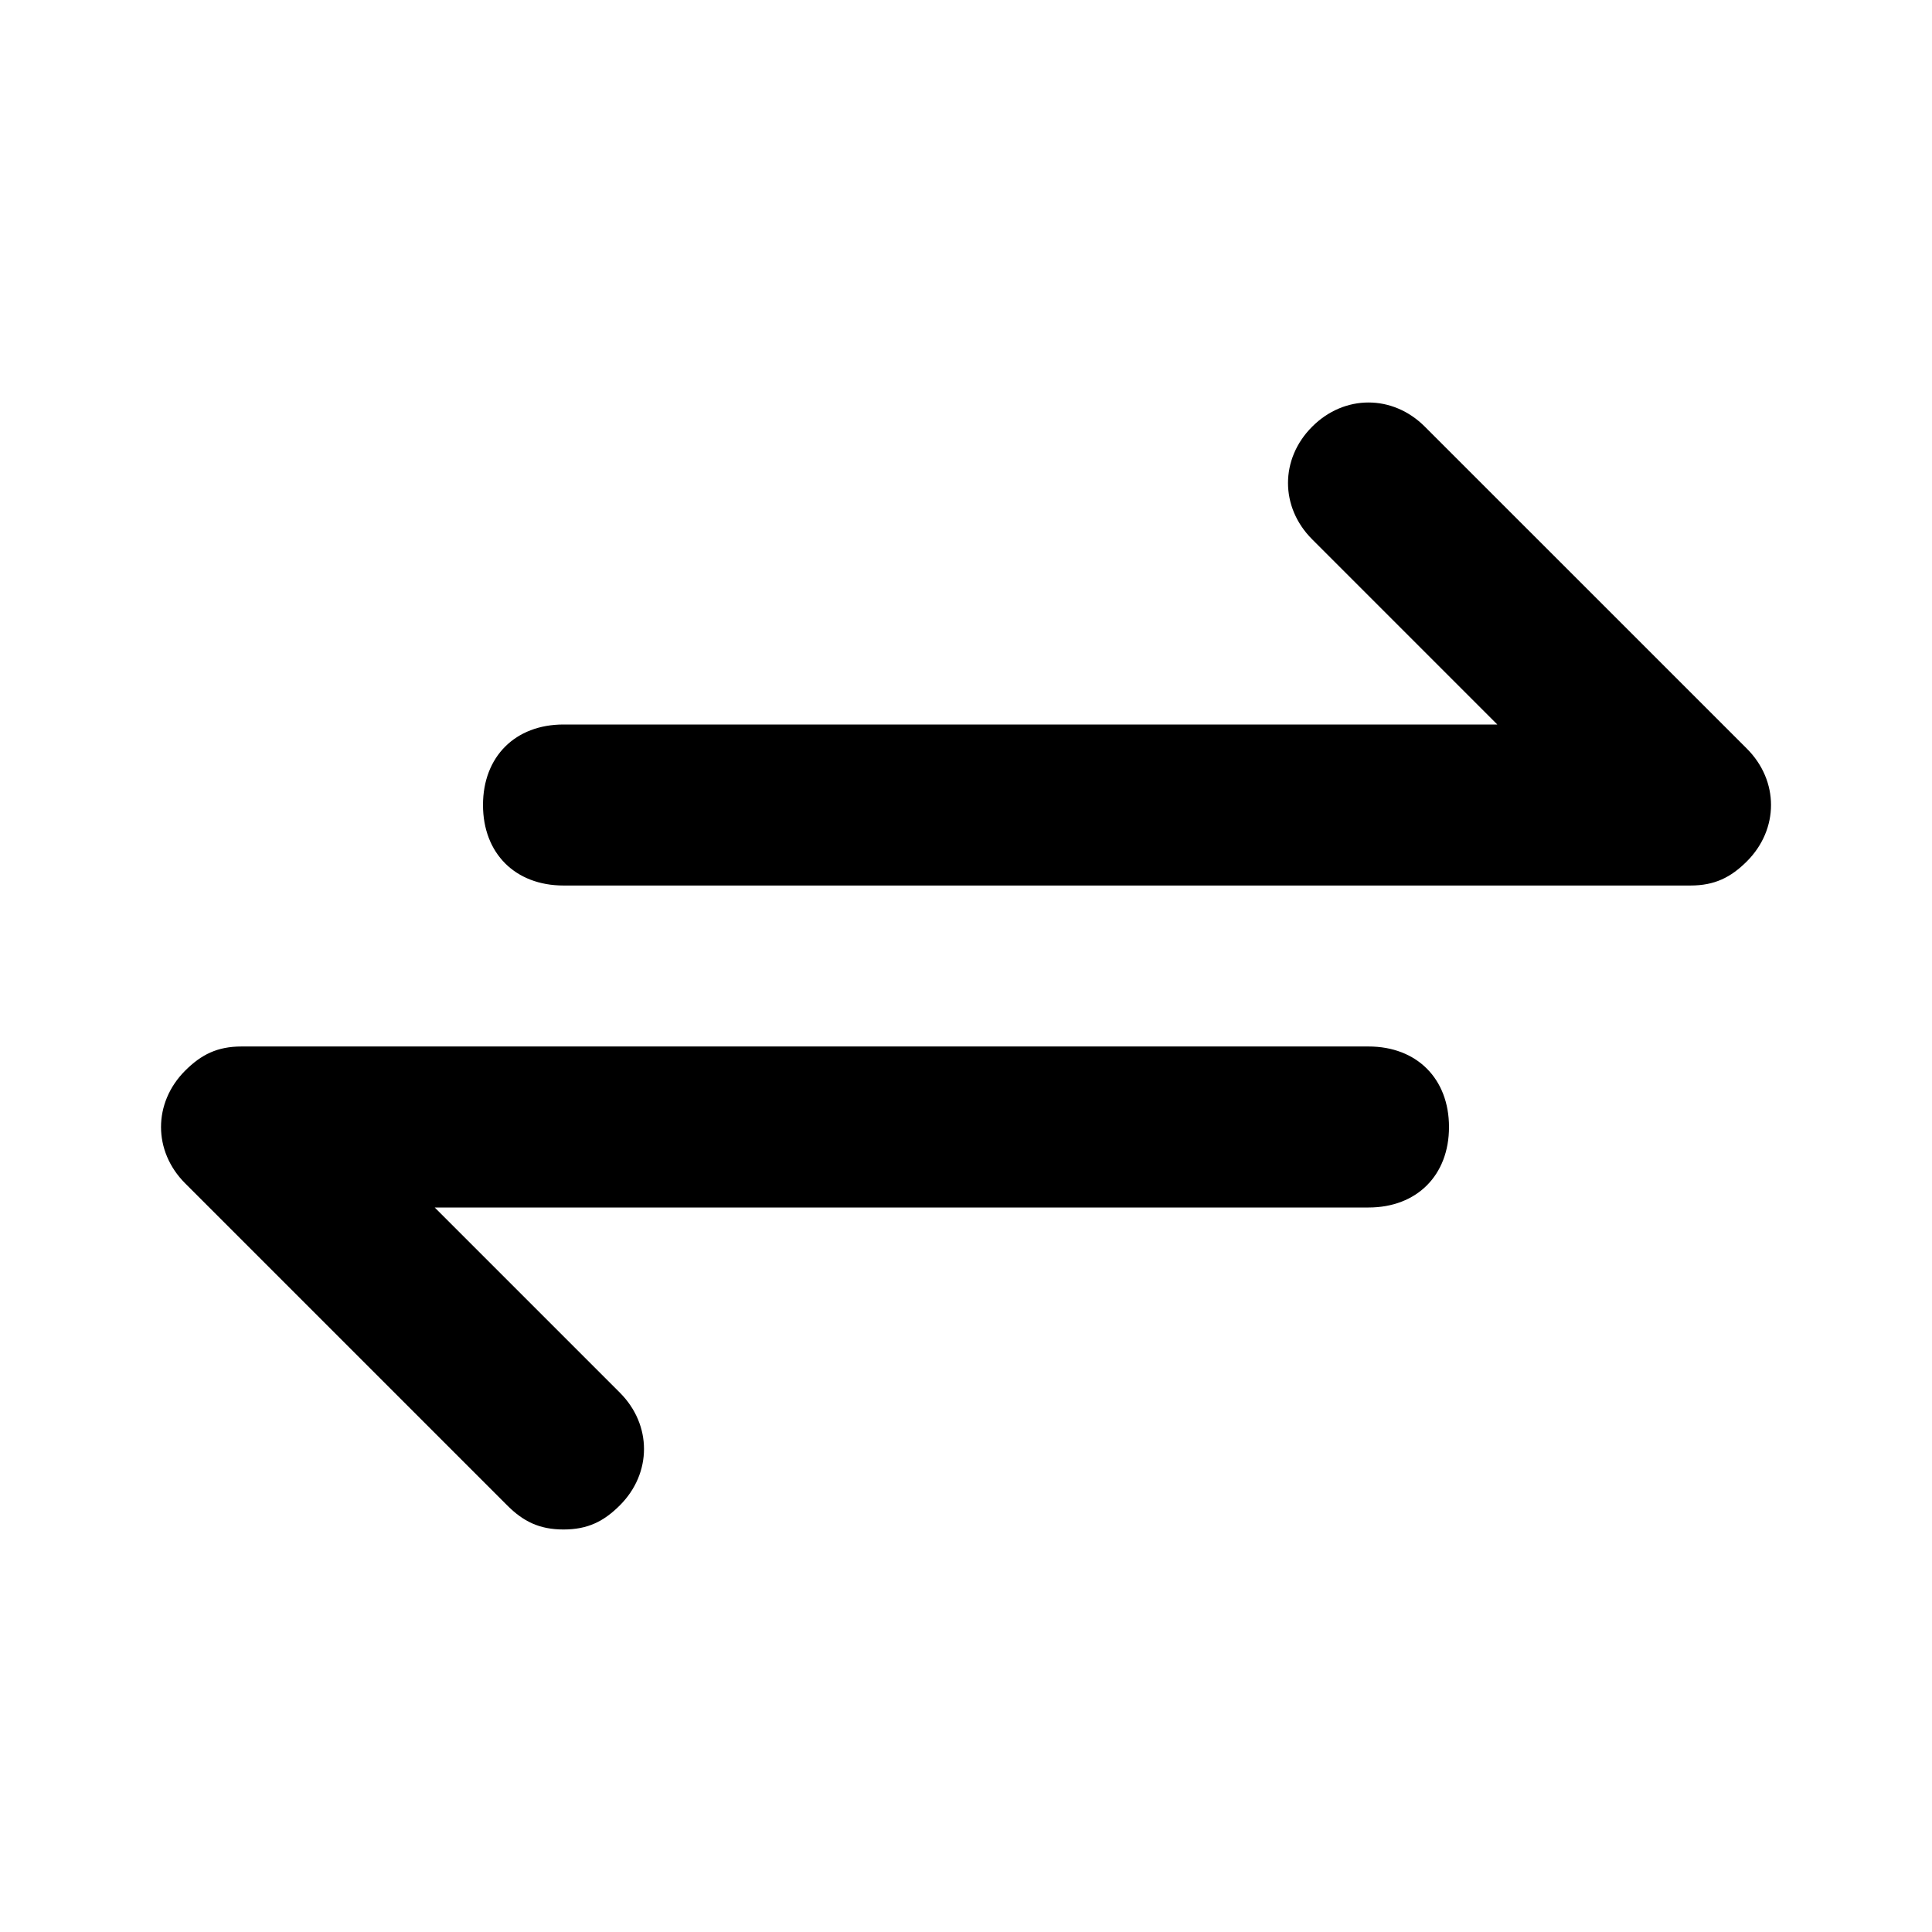 <svg width="50" height="50" viewBox="0 0 50 50" fill="none" xmlns="http://www.w3.org/2000/svg">
<g clip-path="url(#clip0_1986_5162)">
<path d="M35.417 27.083H6.25C5.625 27.083 5.209 27.292 4.792 27.708C3.959 28.542 3.959 29.792 4.792 30.625L13.125 38.958C13.542 39.375 13.959 39.583 14.584 39.583C15.209 39.583 15.625 39.375 16.042 38.958C16.875 38.125 16.875 36.875 16.042 36.042L11.25 31.25H35.417C36.667 31.25 37.5 30.417 37.5 29.167C37.5 27.917 36.667 27.083 35.417 27.083ZM45.209 19.375L36.875 11.042C36.042 10.208 34.792 10.208 33.959 11.042C33.125 11.875 33.125 13.125 33.959 13.958L38.75 18.75H14.584C13.334 18.75 12.5 19.583 12.5 20.833C12.5 22.083 13.334 22.917 14.584 22.917H43.75C44.375 22.917 44.792 22.708 45.209 22.292C46.042 21.458 46.042 20.208 45.209 19.375Z" fill="currentColor"/>
</g>
<defs>
<clipPath id="clip0_1986_5162">
<rect width="50" height="50" fill="white"/>
</clipPath>
</defs>
</svg>
